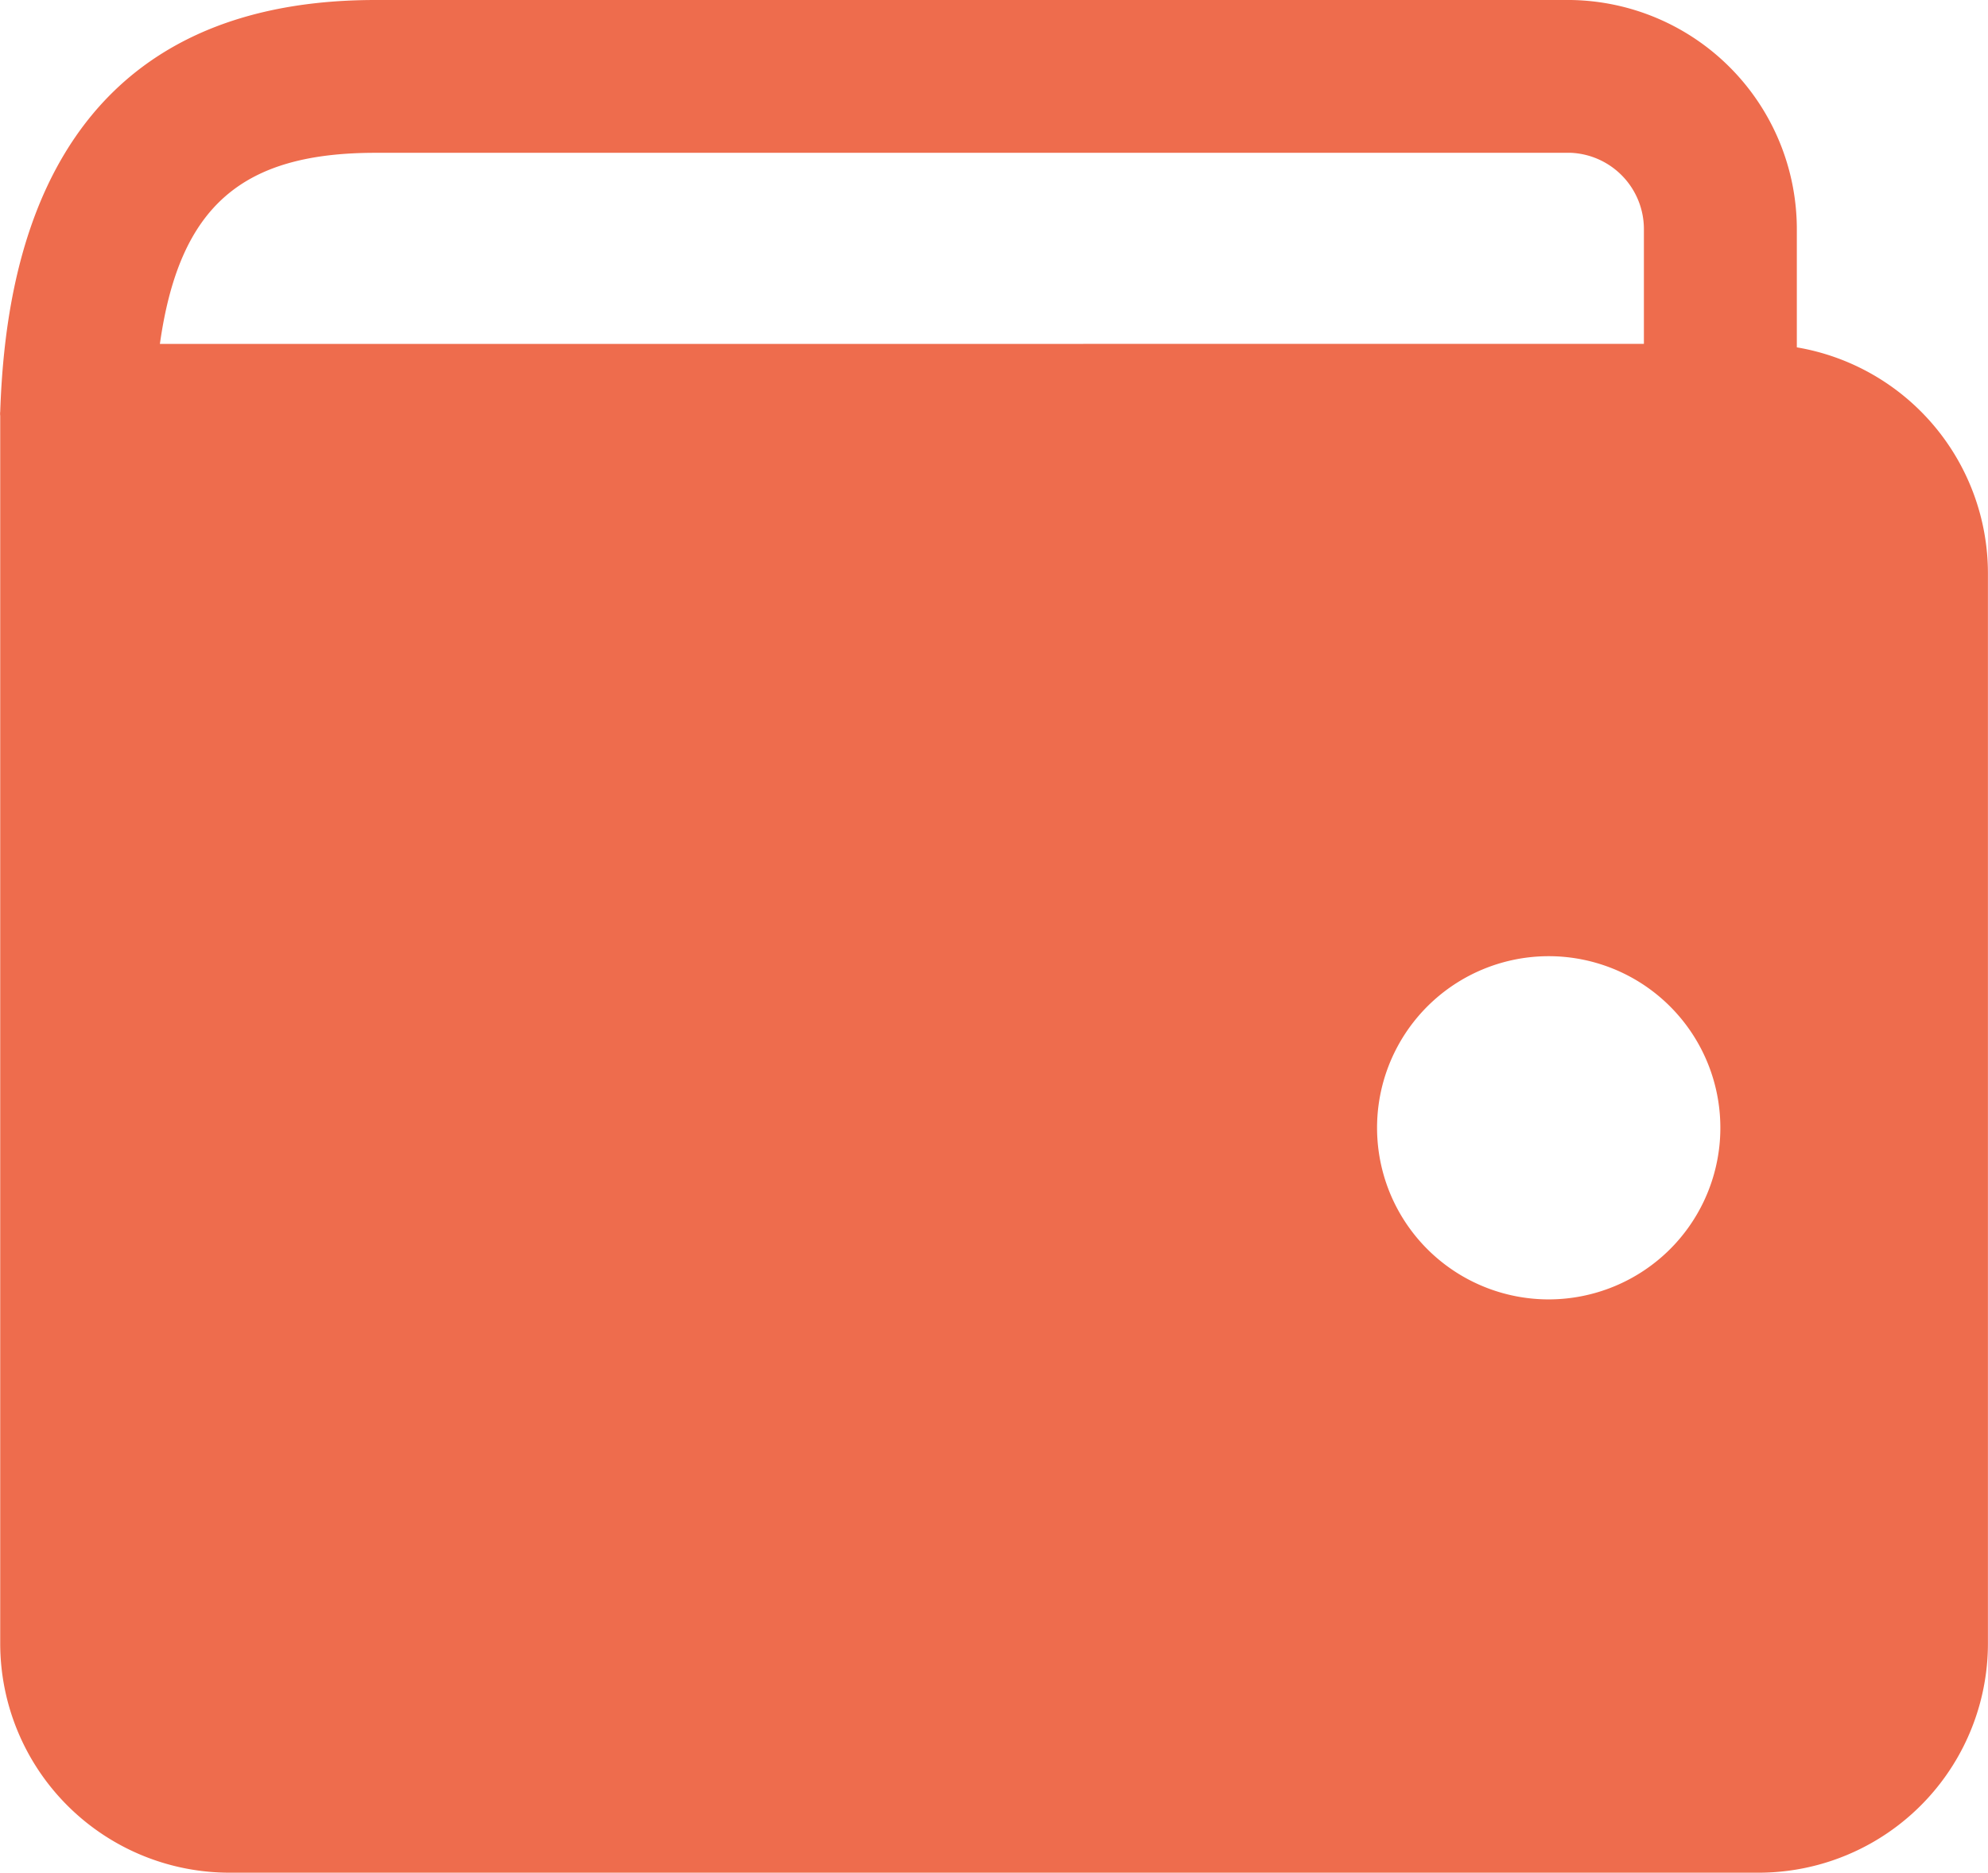 <svg xmlns="http://www.w3.org/2000/svg" width="27.391" height="25.809" viewBox="0 0 27.391 25.809">
  <path id="wallet_18_" data-name="wallet (18)" d="M8.2,11.74c.269-1.912,1.143-2.634,2.971-2.634h16.47a1.053,1.053,0,0,1,1.006,1.053v1.58Zm22.554.047V10.16A3.16,3.16,0,0,0,27.641,7H11.171C6.588,7,6.067,10.734,6,12.673a.237.237,0,0,0,0,.058V29.649a3.16,3.16,0,0,0,3.16,3.16H30.227a3.16,3.16,0,0,0,3.16-3.16V14.9a3.16,3.16,0,0,0-2.634-3.113ZM27.33,24.908a2.365,2.365,0,1,1,1.678-.693A2.37,2.37,0,0,1,27.33,24.908Z" transform="translate(-5.997 -7)" fill="#ee6c4d"/>
</svg>

